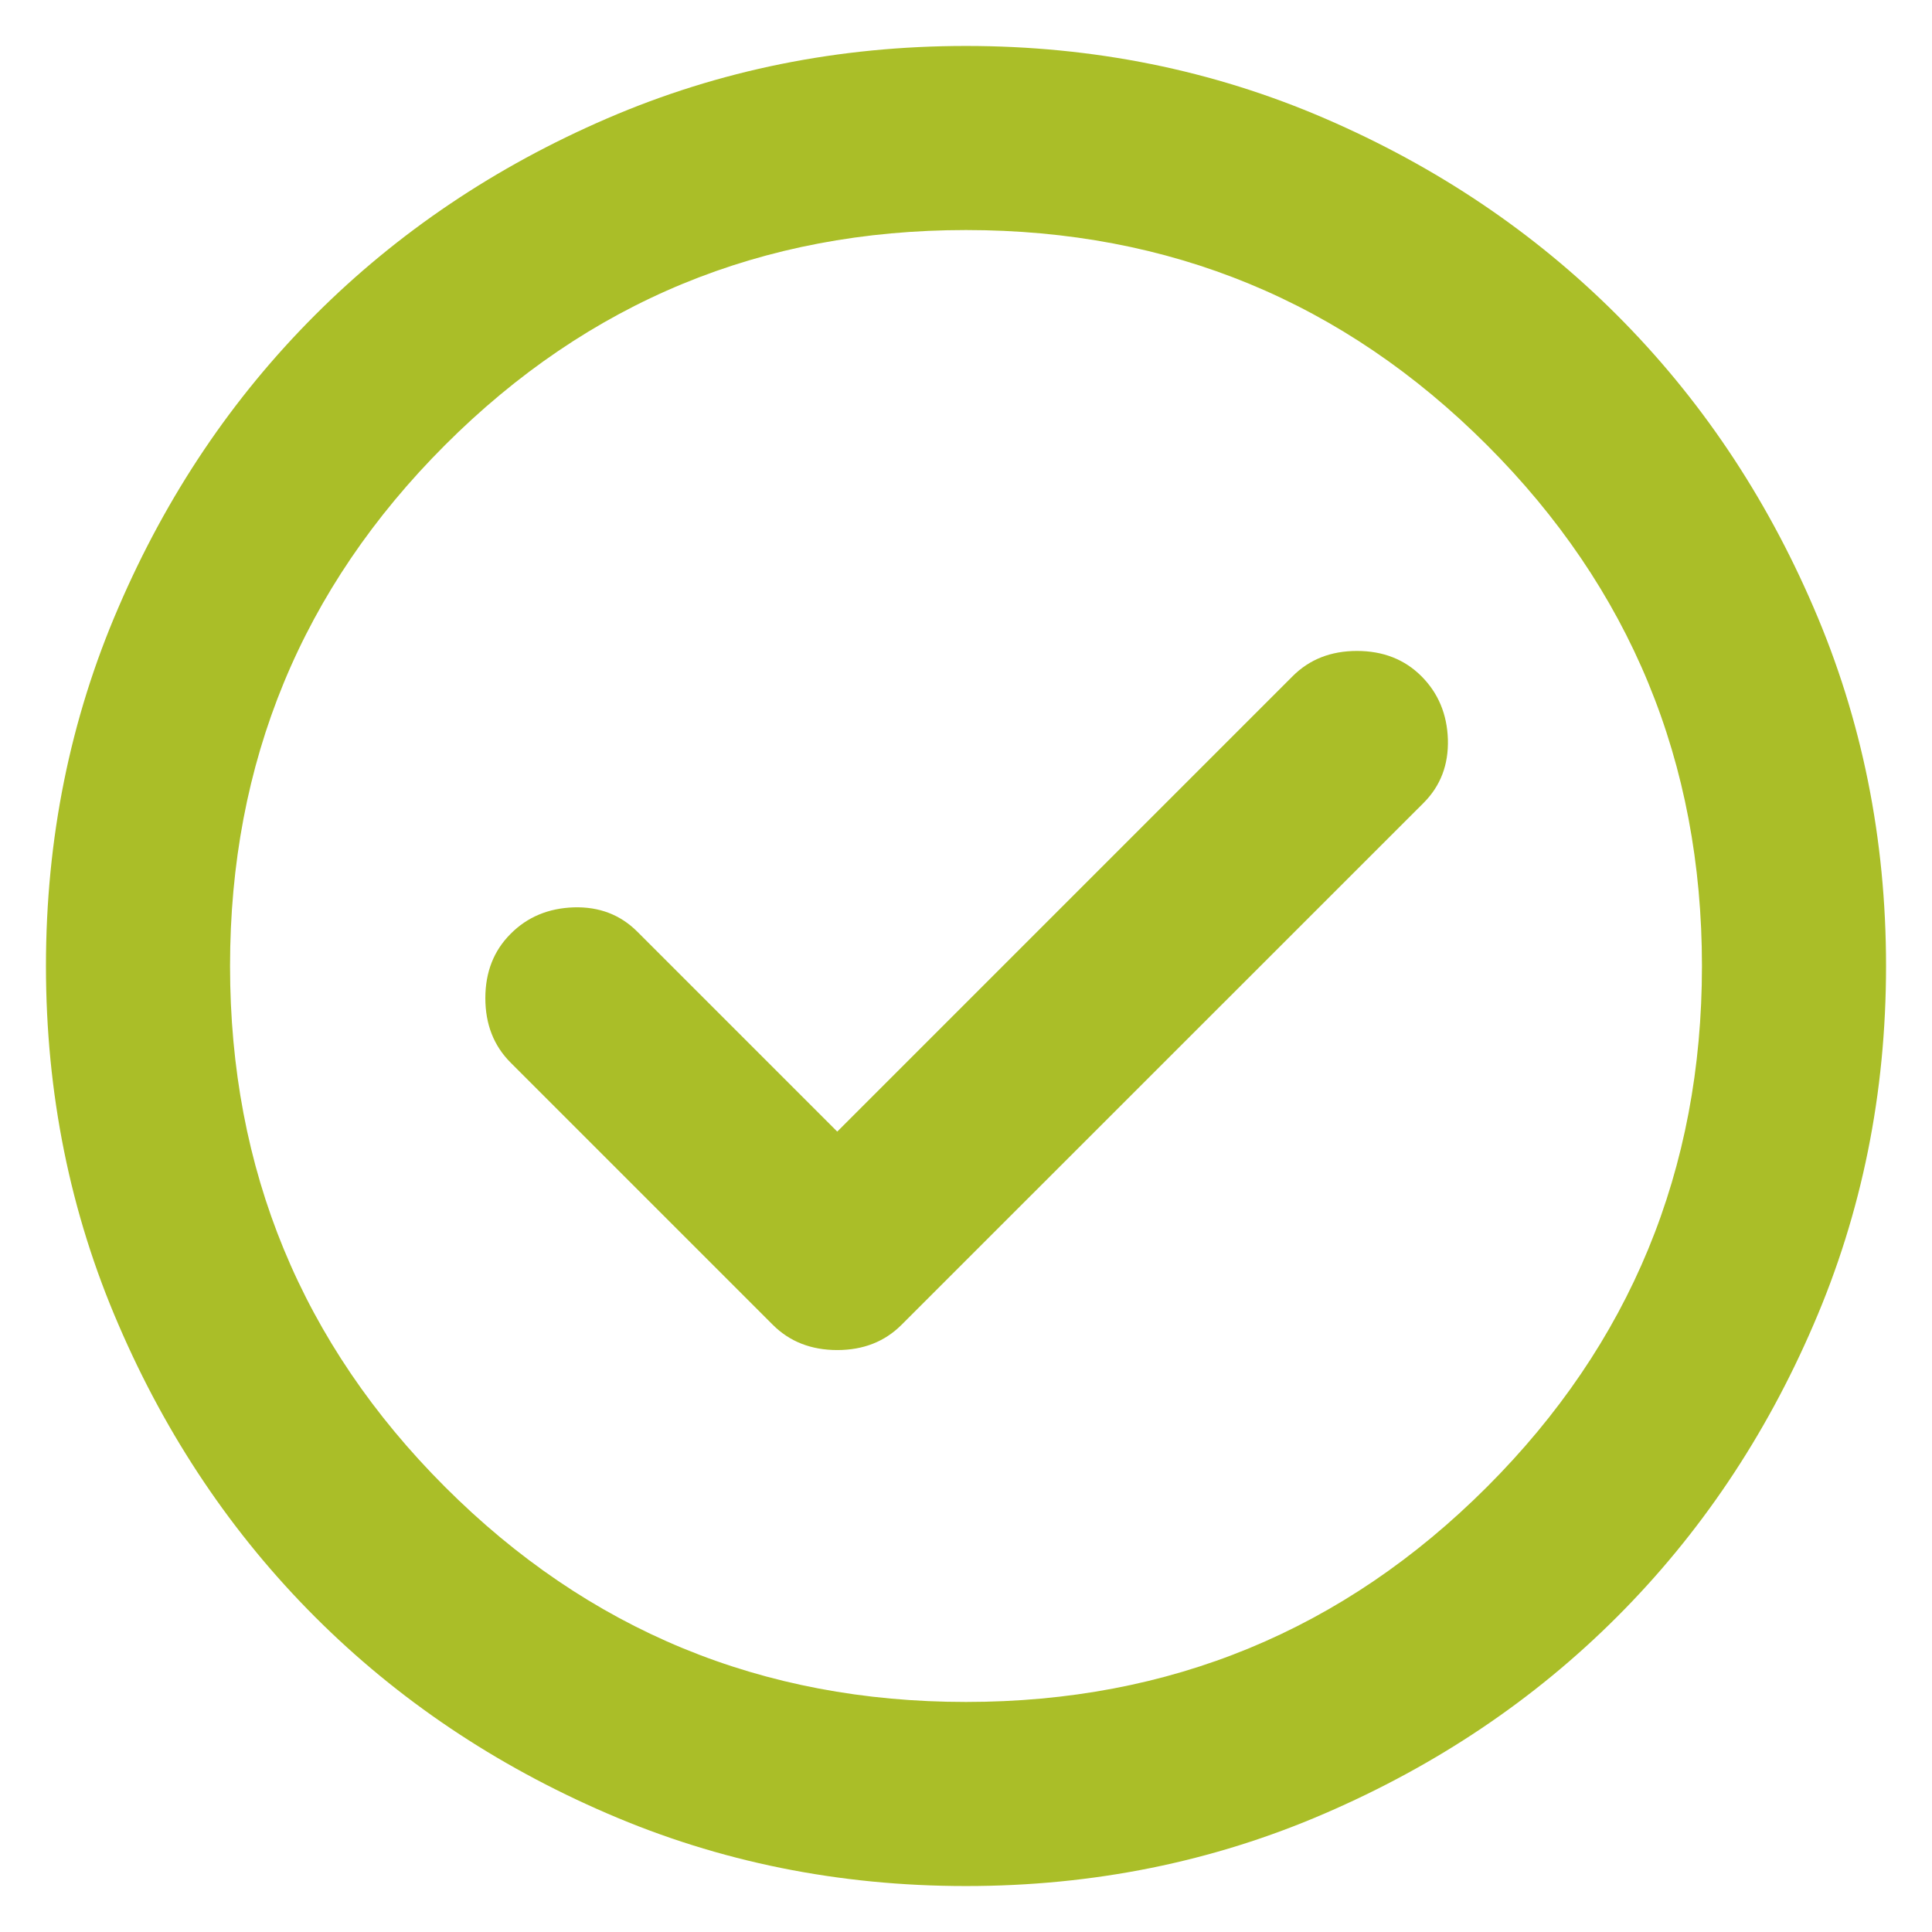 <svg width="14" height="14" viewBox="0 0 14 14" fill="none" xmlns="http://www.w3.org/2000/svg">
<path d="M6.067 8.2L4.617 6.75C4.494 6.628 4.342 6.57 4.159 6.575C3.975 6.581 3.822 6.644 3.7 6.767C3.578 6.889 3.517 7.044 3.517 7.233C3.517 7.422 3.578 7.578 3.7 7.7L5.6 9.6C5.722 9.722 5.878 9.783 6.067 9.783C6.256 9.783 6.411 9.722 6.533 9.6L10.317 5.817C10.439 5.694 10.497 5.542 10.492 5.358C10.486 5.175 10.422 5.022 10.3 4.9C10.178 4.778 10.022 4.717 9.833 4.717C9.644 4.717 9.489 4.778 9.367 4.9L6.067 8.2ZM7 13.667C6.078 13.667 5.211 13.492 4.4 13.141C3.589 12.791 2.883 12.317 2.283 11.717C1.683 11.117 1.208 10.411 0.859 9.6C0.508 8.789 0.333 7.922 0.333 7C0.333 6.078 0.508 5.211 0.859 4.4C1.208 3.589 1.683 2.883 2.283 2.283C2.883 1.683 3.589 1.208 4.4 0.858C5.211 0.508 6.078 0.333 7 0.333C7.922 0.333 8.789 0.508 9.6 0.858C10.411 1.208 11.117 1.683 11.717 2.283C12.317 2.883 12.792 3.589 13.141 4.4C13.492 5.211 13.667 6.078 13.667 7C13.667 7.922 13.492 8.789 13.141 9.6C12.792 10.411 12.317 11.117 11.717 11.717C11.117 12.317 10.411 12.791 9.6 13.141C8.789 13.492 7.922 13.667 7 13.667ZM7 12.333C8.478 12.333 9.736 11.814 10.775 10.775C11.814 9.736 12.333 8.478 12.333 7C12.333 5.522 11.814 4.264 10.775 3.225C9.736 2.186 8.478 1.667 7 1.667C5.522 1.667 4.264 2.186 3.225 3.225C2.186 4.264 1.667 5.522 1.667 7C1.667 8.478 2.186 9.736 3.225 10.775C4.264 11.814 5.522 12.333 7 12.333Z" fill="#AABE28"/>
</svg>
